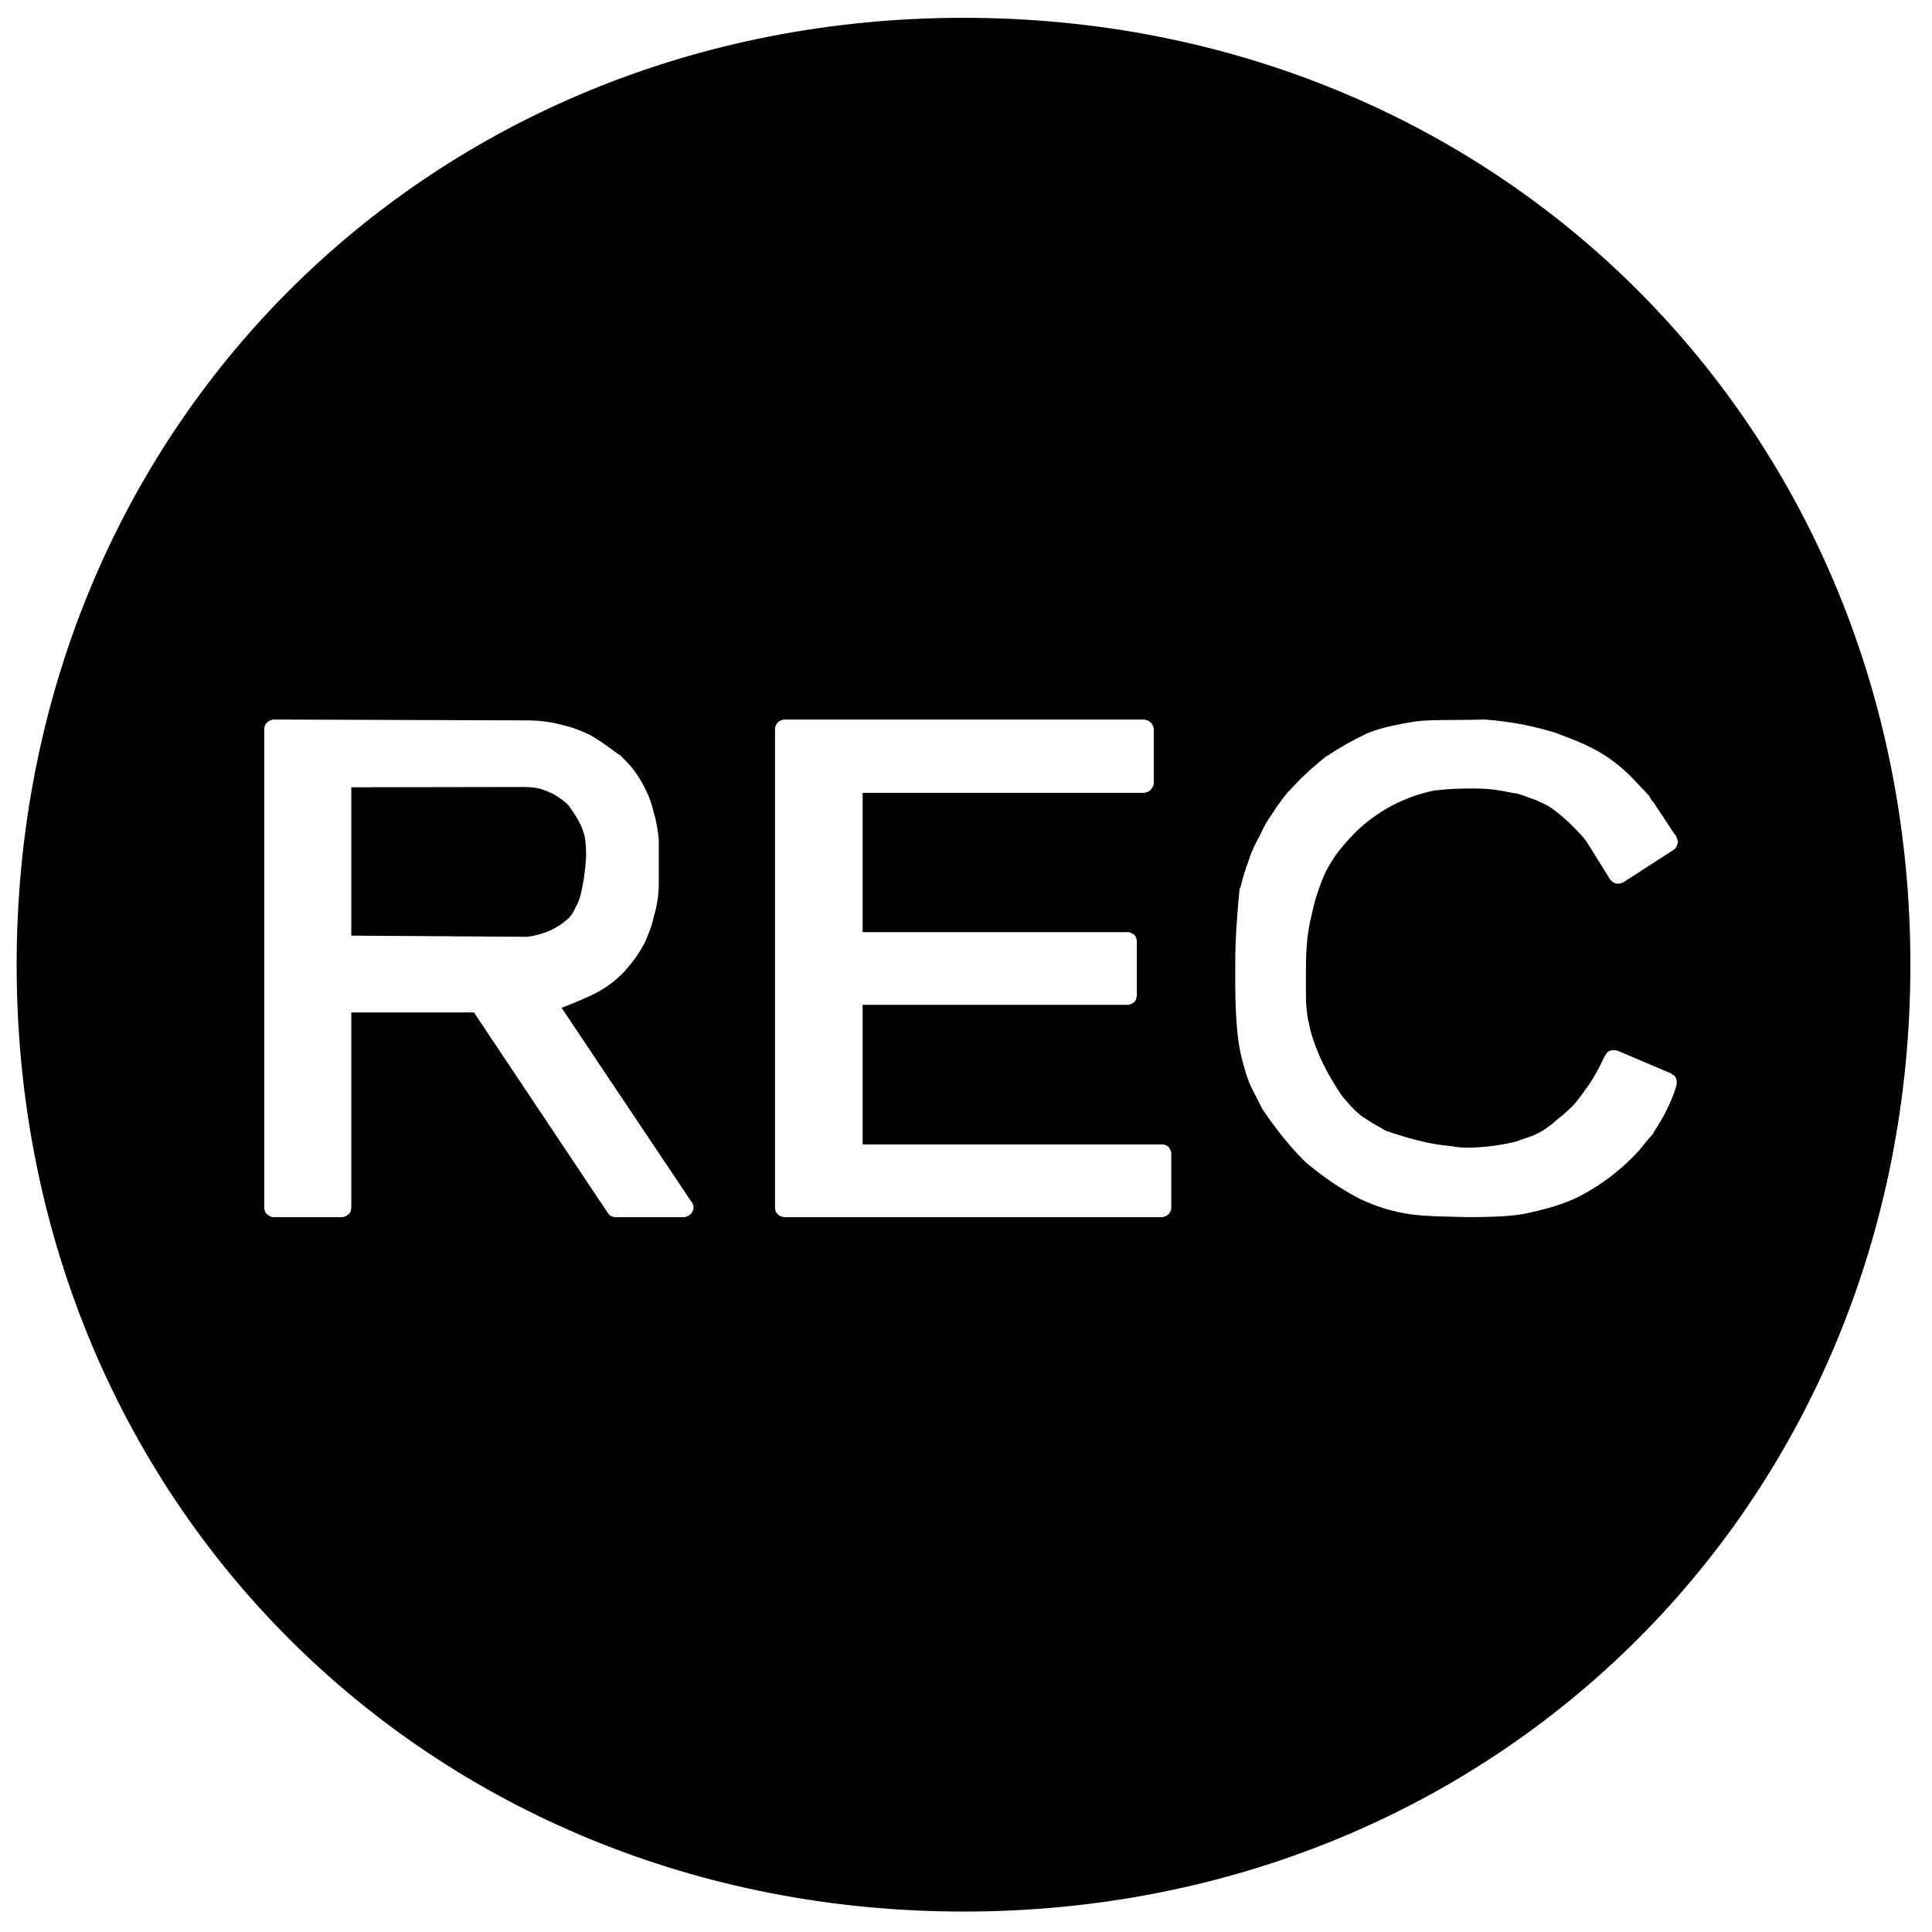<?xml version="1.0" encoding="UTF-8"?>
<!DOCTYPE svg PUBLIC "-//W3C//DTD SVG 1.1//EN" "http://www.w3.org/Graphics/SVG/1.1/DTD/svg11.dtd">
<svg version="1.2" width="66.16mm" height="66.16mm" viewBox="0 0 6616 6616" preserveAspectRatio="xMidYMid" fill-rule="evenodd" stroke-width="28.222" stroke-linejoin="round" xmlns="http://www.w3.org/2000/svg" xmlns:ooo="http://xml.openoffice.org/svg/export" xmlns:xlink="http://www.w3.org/1999/xlink" xmlns:presentation="http://sun.com/xmlns/staroffice/presentation" xmlns:smil="http://www.w3.org/2001/SMIL20/" xmlns:anim="urn:oasis:names:tc:opendocument:xmlns:animation:1.0" xml:space="preserve">
 <defs class="ClipPathGroup">
  <clipPath id="presentation_clip_path" clipPathUnits="userSpaceOnUse">
   <rect x="0" y="0" width="6616" height="6616"/>
  </clipPath>
  <clipPath id="presentation_clip_path_shrink" clipPathUnits="userSpaceOnUse">
   <rect x="6" y="6" width="6603" height="6603"/>
  </clipPath>
 </defs>
 <defs class="TextShapeIndex">
  <g ooo:slide="id1" ooo:id-list="id3 id4 id5 id6 id7 id8 id9 id10 id11 id12 id13 id14 id15"/>
 </defs>
 <defs class="EmbeddedBulletChars">
  <g id="bullet-char-template-57356" transform="scale(0,-0)">
   <path d="M 580,1141 L 1163,571 580,0 -4,571 580,1141 Z"/>
  </g>
  <g id="bullet-char-template-57354" transform="scale(0,-0)">
   <path d="M 8,1128 L 1137,1128 1137,0 8,0 8,1128 Z"/>
  </g>
  <g id="bullet-char-template-10146" transform="scale(0,-0)">
   <path d="M 174,0 L 602,739 174,1481 1456,739 174,0 Z M 1358,739 L 309,1346 659,739 1358,739 Z"/>
  </g>
  <g id="bullet-char-template-10132" transform="scale(0,-0)">
   <path d="M 2015,739 L 1276,0 717,0 1260,543 174,543 174,936 1260,936 717,1481 1274,1481 2015,739 Z"/>
  </g>
  <g id="bullet-char-template-10007" transform="scale(0,-0)">
   <path d="M 0,-2 C -7,14 -16,27 -25,37 L 356,567 C 262,823 215,952 215,954 215,979 228,992 255,992 264,992 276,990 289,987 310,991 331,999 354,1012 L 381,999 492,748 772,1049 836,1024 860,1049 C 881,1039 901,1025 922,1006 886,937 835,863 770,784 769,783 710,716 594,584 L 774,223 C 774,196 753,168 711,139 L 727,119 C 717,90 699,76 672,76 641,76 570,178 457,381 L 164,-76 C 142,-110 111,-127 72,-127 30,-127 9,-110 8,-76 1,-67 -2,-52 -2,-32 -2,-23 -1,-13 0,-2 Z"/>
  </g>
  <g id="bullet-char-template-10004" transform="scale(0,-0)">
   <path d="M 285,-33 C 182,-33 111,30 74,156 52,228 41,333 41,471 41,549 55,616 82,672 116,743 169,778 240,778 293,778 328,747 346,684 L 369,508 C 377,444 397,411 428,410 L 1163,1116 C 1174,1127 1196,1133 1229,1133 1271,1133 1292,1118 1292,1087 L 1292,965 C 1292,929 1282,901 1262,881 L 442,47 C 390,-6 338,-33 285,-33 Z"/>
  </g>
  <g id="bullet-char-template-9679" transform="scale(0,-0)">
   <path d="M 813,0 C 632,0 489,54 383,161 276,268 223,411 223,592 223,773 276,916 383,1023 489,1130 632,1184 813,1184 992,1184 1136,1130 1245,1023 1353,916 1407,772 1407,592 1407,412 1353,268 1245,161 1136,54 992,0 813,0 Z"/>
  </g>
  <g id="bullet-char-template-8226" transform="scale(0,-0)">
   <path d="M 346,457 C 273,457 209,483 155,535 101,586 74,649 74,723 74,796 101,859 155,911 209,963 273,989 346,989 419,989 480,963 531,910 582,859 608,796 608,723 608,648 583,586 532,535 482,483 420,457 346,457 Z"/>
  </g>
  <g id="bullet-char-template-8211" transform="scale(0,-0)">
   <path d="M -4,459 L 1135,459 1135,606 -4,606 -4,459 Z"/>
  </g>
  <g id="bullet-char-template-61548" transform="scale(0,-0)">
   <path d="M 173,740 C 173,903 231,1043 346,1159 462,1274 601,1332 765,1332 928,1332 1067,1274 1183,1159 1299,1043 1357,903 1357,740 1357,577 1299,437 1183,322 1067,206 928,148 765,148 601,148 462,206 346,322 231,437 173,577 173,740 Z"/>
  </g>
 </defs>
 <defs class="TextEmbeddedBitmaps"/>
 <g>
  <g id="id2" class="Master_Slide">
   <g id="bg-id2" class="Background"/>
   <g id="bo-id2" class="BackgroundObjects"/>
  </g>
 </g>
 <g class="SlideGroup">
  <g>
   <g id="container-id1">
    <g id="id1" class="Slide" clip-path="url(#presentation_clip_path)">
     <g class="Page">
      <g class="com.sun.star.drawing.PolyPolygonShape">
       <g id="id3">
        <rect class="BoundingBox" stroke="none" fill="none" x="0" y="0" width="6626" height="6626"/>
       </g>
      </g>
      <g class="com.sun.star.drawing.PolyPolygonShape">
       <g id="id4">
        <rect class="BoundingBox" stroke="none" fill="none" x="438" y="438" width="5749" height="5749"/>
       </g>
      </g>
      <g class="com.sun.star.drawing.PolyPolygonShape">
       <g id="id5">
        <rect class="BoundingBox" stroke="none" fill="none" x="7544" y="4278" width="1479" height="1723"/>
       </g>
      </g>
      <g class="com.sun.star.drawing.PolyPolygonShape">
       <g id="id6">
        <rect class="BoundingBox" stroke="none" fill="none" x="7509" y="4243" width="1548" height="1791"/>
       </g>
      </g>
      <g class="com.sun.star.drawing.PolyPolygonShape">
       <g id="id7">
        <rect class="BoundingBox" stroke="none" fill="none" x="9375" y="4278" width="1357" height="1723"/>
       </g>
      </g>
      <g class="com.sun.star.drawing.PolyPolygonShape">
       <g id="id8">
        <rect class="BoundingBox" stroke="none" fill="none" x="9339" y="4243" width="1428" height="1791"/>
       </g>
      </g>
      <g class="com.sun.star.drawing.PolyPolygonShape">
       <g id="id9">
        <rect class="BoundingBox" stroke="none" fill="none" x="11022" y="4275" width="1544" height="1726"/>
       </g>
      </g>
      <g class="com.sun.star.drawing.PolyPolygonShape">
       <g id="id10">
        <rect class="BoundingBox" stroke="none" fill="none" x="10987" y="4243" width="1595" height="1791"/>
       </g>
      </g>
      <g class="com.sun.star.drawing.PolyPolygonShape">
       <g id="id11">
        <rect class="BoundingBox" stroke="none" fill="none" x="439" y="439" width="5744" height="5744"/>
       </g>
      </g>
      <g class="com.sun.star.drawing.PolyPolygonShape">
       <g id="id12">
        <rect class="BoundingBox" stroke="none" fill="none" x="439" y="439" width="5743" height="5743"/>
       </g>
      </g>
      <g class="com.sun.star.drawing.ClosedBezierShape">
       <g id="id13">
        <rect class="BoundingBox" stroke="none" fill="none" x="566" y="552" width="5488" height="5488"/>
        <path fill="rgb(0,0,0)" stroke="none" d="M 5741,2867 L 5741,2865 C 5723,2840 5708,2817 5696,2798 5684,2780 5672,2763 5665,2751 5660,2745 5656,2739 5653,2736 5651,2730 5647,2725 5644,2721 5642,2720 5641,2719 5639,2717 5639,2715 5638,2715 5636,2713 5636,2713 5636,2712 5634,2712 L 5633,2710 C 5633,2708 5633,2708 5633,2707 5630,2707 5630,2707 5630,2707 5591,2665 5563,2634 5515,2600 5460,2560 5395,2535 5331,2511 5331,2510 5329,2510 5329,2510 5257,2488 5181,2471 5084,2464 5083,2464 5083,2464 5080,2464 4999,2467 4896,2463 4844,2471 4791,2480 4729,2491 4680,2512 4631,2536 4592,2557 4543,2590 L 4541,2590 C 4522,2606 4506,2619 4487,2636 4477,2646 4467,2654 4454,2667 4443,2678 4430,2692 4415,2708 4415,2708 4415,2710 4412,2710 4401,2725 4388,2739 4381,2751 4369,2765 4363,2778 4355,2789 4339,2811 4326,2834 4316,2858 4300,2887 4287,2912 4278,2941 4267,2970 4257,3001 4248,3038 4248,3040 4248,3041 4245,3042 4237,3121 4230,3217 4230,3295 4230,3303 4230,3309 4230,3317 4230,3332 4230,3346 4230,3360 4230,3446 4234,3531 4245,3590 4254,3638 4266,3675 4278,3708 4292,3739 4307,3766 4321,3794 4321,3794 4321,3795 4321,3795 L 4323,3798 C 4367,3863 4415,3925 4474,3983 L 4476,3984 C 4531,4030 4592,4072 4656,4105 4656,4106 4658,4106 4658,4106 4720,4135 4773,4150 4835,4159 L 4836,4159 C 4892,4166 4960,4166 5027,4168 5097,4168 5163,4166 5212,4158 L 5214,4158 C 5280,4144 5336,4130 5389,4106 L 5390,4106 C 5461,4072 5522,4028 5570,3983 5586,3968 5600,3954 5615,3937 5629,3920 5644,3901 5662,3881 5662,3879 5662,3879 5663,3877 5696,3828 5723,3776 5741,3717 5742,3712 5742,3709 5742,3705 5742,3700 5741,3696 5738,3690 5735,3684 5732,3681 5725,3679 5724,3676 5724,3676 5723,3676 L 5539,3598 C 5534,3597 5531,3596 5526,3596 5520,3596 5515,3597 5509,3600 5504,3603 5501,3607 5498,3613 5498,3614 5498,3614 5496,3615 5474,3662 5451,3703 5427,3734 5426,3734 5426,3734 5426,3736 5415,3751 5405,3765 5396,3775 5388,3786 5378,3794 5371,3801 5354,3818 5337,3829 5322,3843 5310,3854 5298,3861 5286,3870 5275,3877 5264,3881 5254,3887 5232,3896 5212,3901 5192,3909 5150,3920 5084,3930 5027,3930 5008,3930 4988,3929 4972,3925 L 4970,3925 C 4888,3918 4816,3896 4745,3872 4722,3858 4701,3848 4675,3830 4663,3823 4650,3812 4637,3799 4624,3786 4608,3769 4592,3748 4558,3696 4526,3640 4506,3585 4496,3560 4488,3535 4482,3503 4478,3489 4476,3471 4474,3452 4472,3433 4472,3412 4472,3388 4472,3383 4472,3380 4472,3375 4472,3365 4472,3356 4472,3346 4472,3276 4472,3208 4493,3127 4500,3092 4511,3056 4524,3023 4536,2990 4553,2959 4573,2930 4592,2904 4613,2879 4639,2853 4664,2827 4695,2803 4730,2780 4754,2765 4781,2750 4811,2738 4839,2726 4872,2715 4912,2707 4954,2702 4996,2700 5037,2700 5071,2700 5103,2701 5135,2707 5156,2710 5175,2715 5192,2717 5208,2721 5222,2726 5235,2731 5260,2739 5280,2749 5300,2759 5318,2769 5346,2792 5372,2816 5397,2840 5421,2865 5433,2882 L 5514,3012 C 5517,3016 5520,3018 5525,3022 5531,3025 5534,3026 5541,3026 5547,3026 5552,3025 5557,3022 5558,3022 5558,3022 5558,3022 L 5730,2911 C 5735,2909 5738,2904 5741,2899 5743,2893 5746,2888 5746,2883 5746,2877 5743,2873 5741,2867 Z M 2669,4163 C 2676,4166 2681,4168 2686,4168 L 3979,4168 C 3985,4168 3989,4166 3995,4163 4000,4159 4004,4157 4006,4152 4010,4145 4011,4140 4011,4135 L 4011,3951 C 4011,3944 4010,3941 4006,3935 4004,3929 4000,3925 3995,3923 3989,3920 3985,3919 3979,3919 L 2954,3919 2954,3441 3861,3441 C 3867,3441 3871,3440 3877,3436 3884,3433 3886,3430 3890,3424 3891,3418 3893,3413 3893,3407 L 3893,3226 C 3893,3219 3891,3214 3890,3209 3886,3203 3884,3199 3877,3197 3871,3193 3867,3192 3861,3192 L 2954,3192 2954,2715 3917,2715 C 3923,2715 3928,2713 3934,2710 3939,2707 3943,2703 3946,2697 3949,2692 3951,2688 3951,2682 L 3951,2498 C 3951,2492 3949,2487 3946,2481 3943,2476 3939,2473 3934,2469 3928,2467 3923,2464 3917,2464 L 2686,2464 C 2681,2464 2676,2467 2669,2469 2664,2473 2662,2476 2658,2481 2655,2487 2654,2492 2654,2498 L 2654,4135 C 2654,4140 2655,4145 2658,4152 2662,4157 2664,4159 2669,4163 Z M 1804,3208 L 1203,3204 1203,2696 1789,2695 C 1790,2695 1791,2695 1793,2695 1814,2695 1833,2697 1850,2701 1865,2706 1880,2712 1891,2717 1915,2730 1933,2744 1947,2758 1962,2779 1976,2799 1989,2826 1995,2839 1999,2851 2003,2868 2005,2883 2007,2901 2007,2921 2007,2925 2007,2930 2007,2935 2004,2983 1998,3025 1989,3061 1985,3079 1979,3094 1971,3107 1965,3121 1959,3131 1951,3140 L 1950,3142 C 1943,3149 1933,3156 1923,3164 1912,3171 1900,3179 1887,3185 1861,3197 1832,3205 1804,3208 Z M 909,2481 C 906,2487 905,2492 905,2498 L 905,4135 C 905,4140 906,4145 909,4152 912,4157 915,4159 921,4163 926,4166 931,4168 938,4168 L 1170,4168 C 1177,4168 1181,4166 1187,4163 1193,4159 1196,4157 1199,4152 1202,4145 1203,4140 1203,4135 L 1203,3467 1623,3467 2081,4153 C 2084,4157 2086,4159 2090,4163 2096,4166 2101,4168 2107,4168 L 2342,4168 C 2347,4168 2352,4166 2358,4163 2363,4159 2367,4157 2370,4152 2373,4145 2375,4140 2375,4135 2375,4129 2373,4124 2370,4118 2370,4118 2370,4116 2368,4116 L 1923,3451 C 1951,3441 1976,3430 2004,3418 2046,3400 2088,3376 2125,3340 L 2127,3339 C 2153,3311 2184,3275 2209,3226 2220,3199 2233,3171 2239,3138 2249,3106 2256,3068 2256,3025 L 2256,3023 2256,2879 C 2256,2877 2256,2875 2256,2874 2252,2841 2248,2811 2239,2784 2233,2756 2224,2731 2213,2708 2191,2662 2166,2626 2129,2592 2128,2590 2128,2590 2127,2588 2112,2581 2099,2568 2082,2557 2064,2543 2042,2530 2021,2517 1995,2505 1969,2493 1934,2485 1904,2476 1867,2469 1822,2467 L 1820,2467 938,2464 C 931,2464 926,2467 921,2469 915,2473 912,2476 909,2481 Z M 6053,3297 C 6053,3800 5938,4230 5686,4666 5433,5104 5118,5419 4680,5672 4244,5924 3814,6039 3311,6039 2805,6039 2377,5924 1938,5672 1500,5419 1187,5104 935,4666 685,4230 567,3800 567,3297 567,2791 685,2363 935,1924 1187,1486 1500,1173 1938,921 2377,671 2805,553 3311,553 3814,553 4244,671 4680,921 5118,1173 5433,1486 5686,1924 5938,2363 6053,2791 6053,3297 Z"/>
       </g>
      </g>
      <g class="com.sun.star.drawing.PolyPolygonShape">
       <g id="id14">
        <rect class="BoundingBox" stroke="none" fill="none" x="82" y="66" width="6448" height="6447"/>
       </g>
      </g>
      <g class="com.sun.star.drawing.ClosedBezierShape">
       <g id="id15">
        <rect class="BoundingBox" stroke="none" fill="none" x="57" y="61" width="6486" height="6487"/>
        <path fill="none" stroke="rgb(0,0,0)" stroke-width="564" stroke-linejoin="round" d="M 3300,343 C 4978,343 6260,1625 6260,3304 6260,4982 4978,6264 3300,6264 1621,6264 339,4982 339,3304 339,1625 1621,343 3300,343 Z"/>
       </g>
      </g>
     </g>
    </g>
   </g>
  </g>
 </g>
</svg>